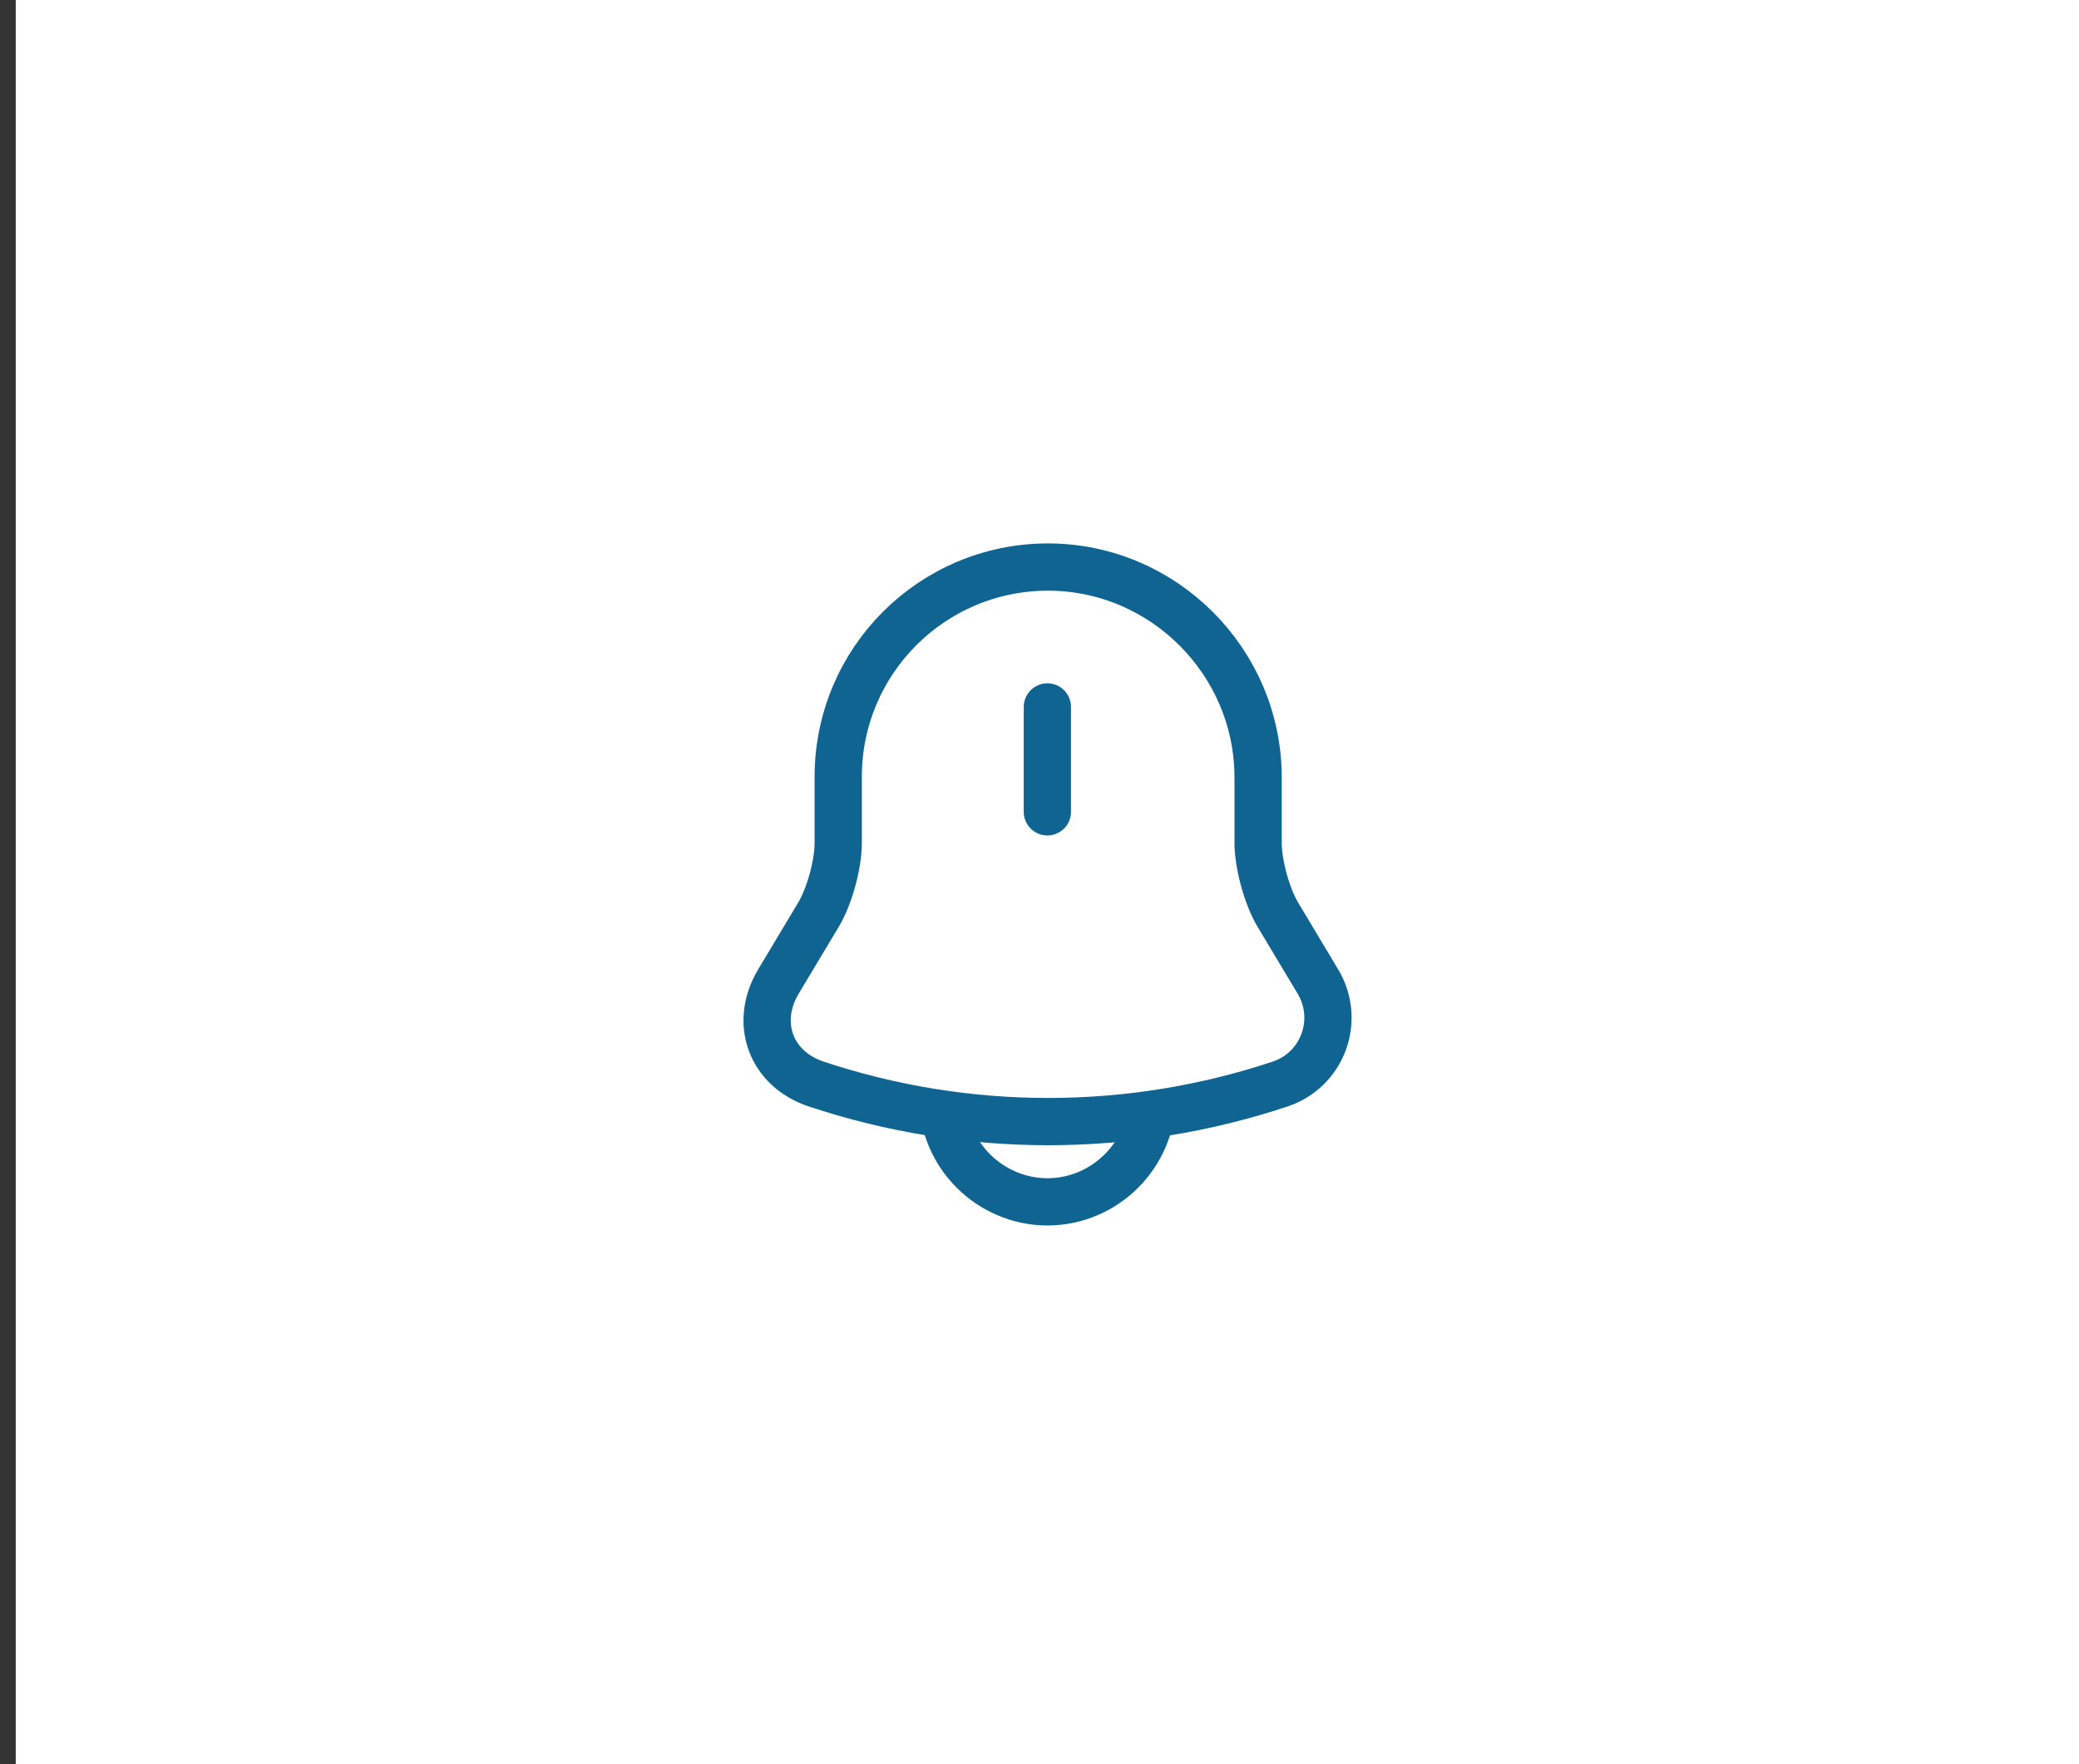 <svg width="66" height="56" viewBox="0 0 66 56" fill="none" xmlns="http://www.w3.org/2000/svg">
<rect x="0" y="0" width="66" height="56" fill="#333333" stroke="none"/>
<rect width="65.5" height="56" transform="translate(0.5)" fill="white"/>
<path d="M33.25 22.44V25.77" stroke="#0F6491" stroke-width="1.5" stroke-miterlimit="10" stroke-linecap="round"/>
<path d="M33.27 18C29.59 18 26.61 20.98 26.61 24.66V26.76C26.61 27.44 26.33 28.46 25.98 29.04L24.71 31.16C23.93 32.47 24.47 33.93 25.91 34.41C30.69 36 35.86 36 40.64 34.41C41.99 33.96 42.57 32.38 41.84 31.16L40.57 29.04C40.22 28.46 39.94 27.43 39.94 26.76V24.66C39.93 21 36.93 18 33.27 18Z" stroke="#0F6491" stroke-width="1.5" stroke-miterlimit="10" stroke-linecap="round"/>
<path d="M36.58 34.82C36.58 36.65 35.08 38.15 33.25 38.15C32.34 38.15 31.5 37.77 30.9 37.17C30.3 36.57 29.92 35.73 29.92 34.82" stroke="#0F6491" stroke-width="1.5" stroke-miterlimit="10"/>
</svg>
